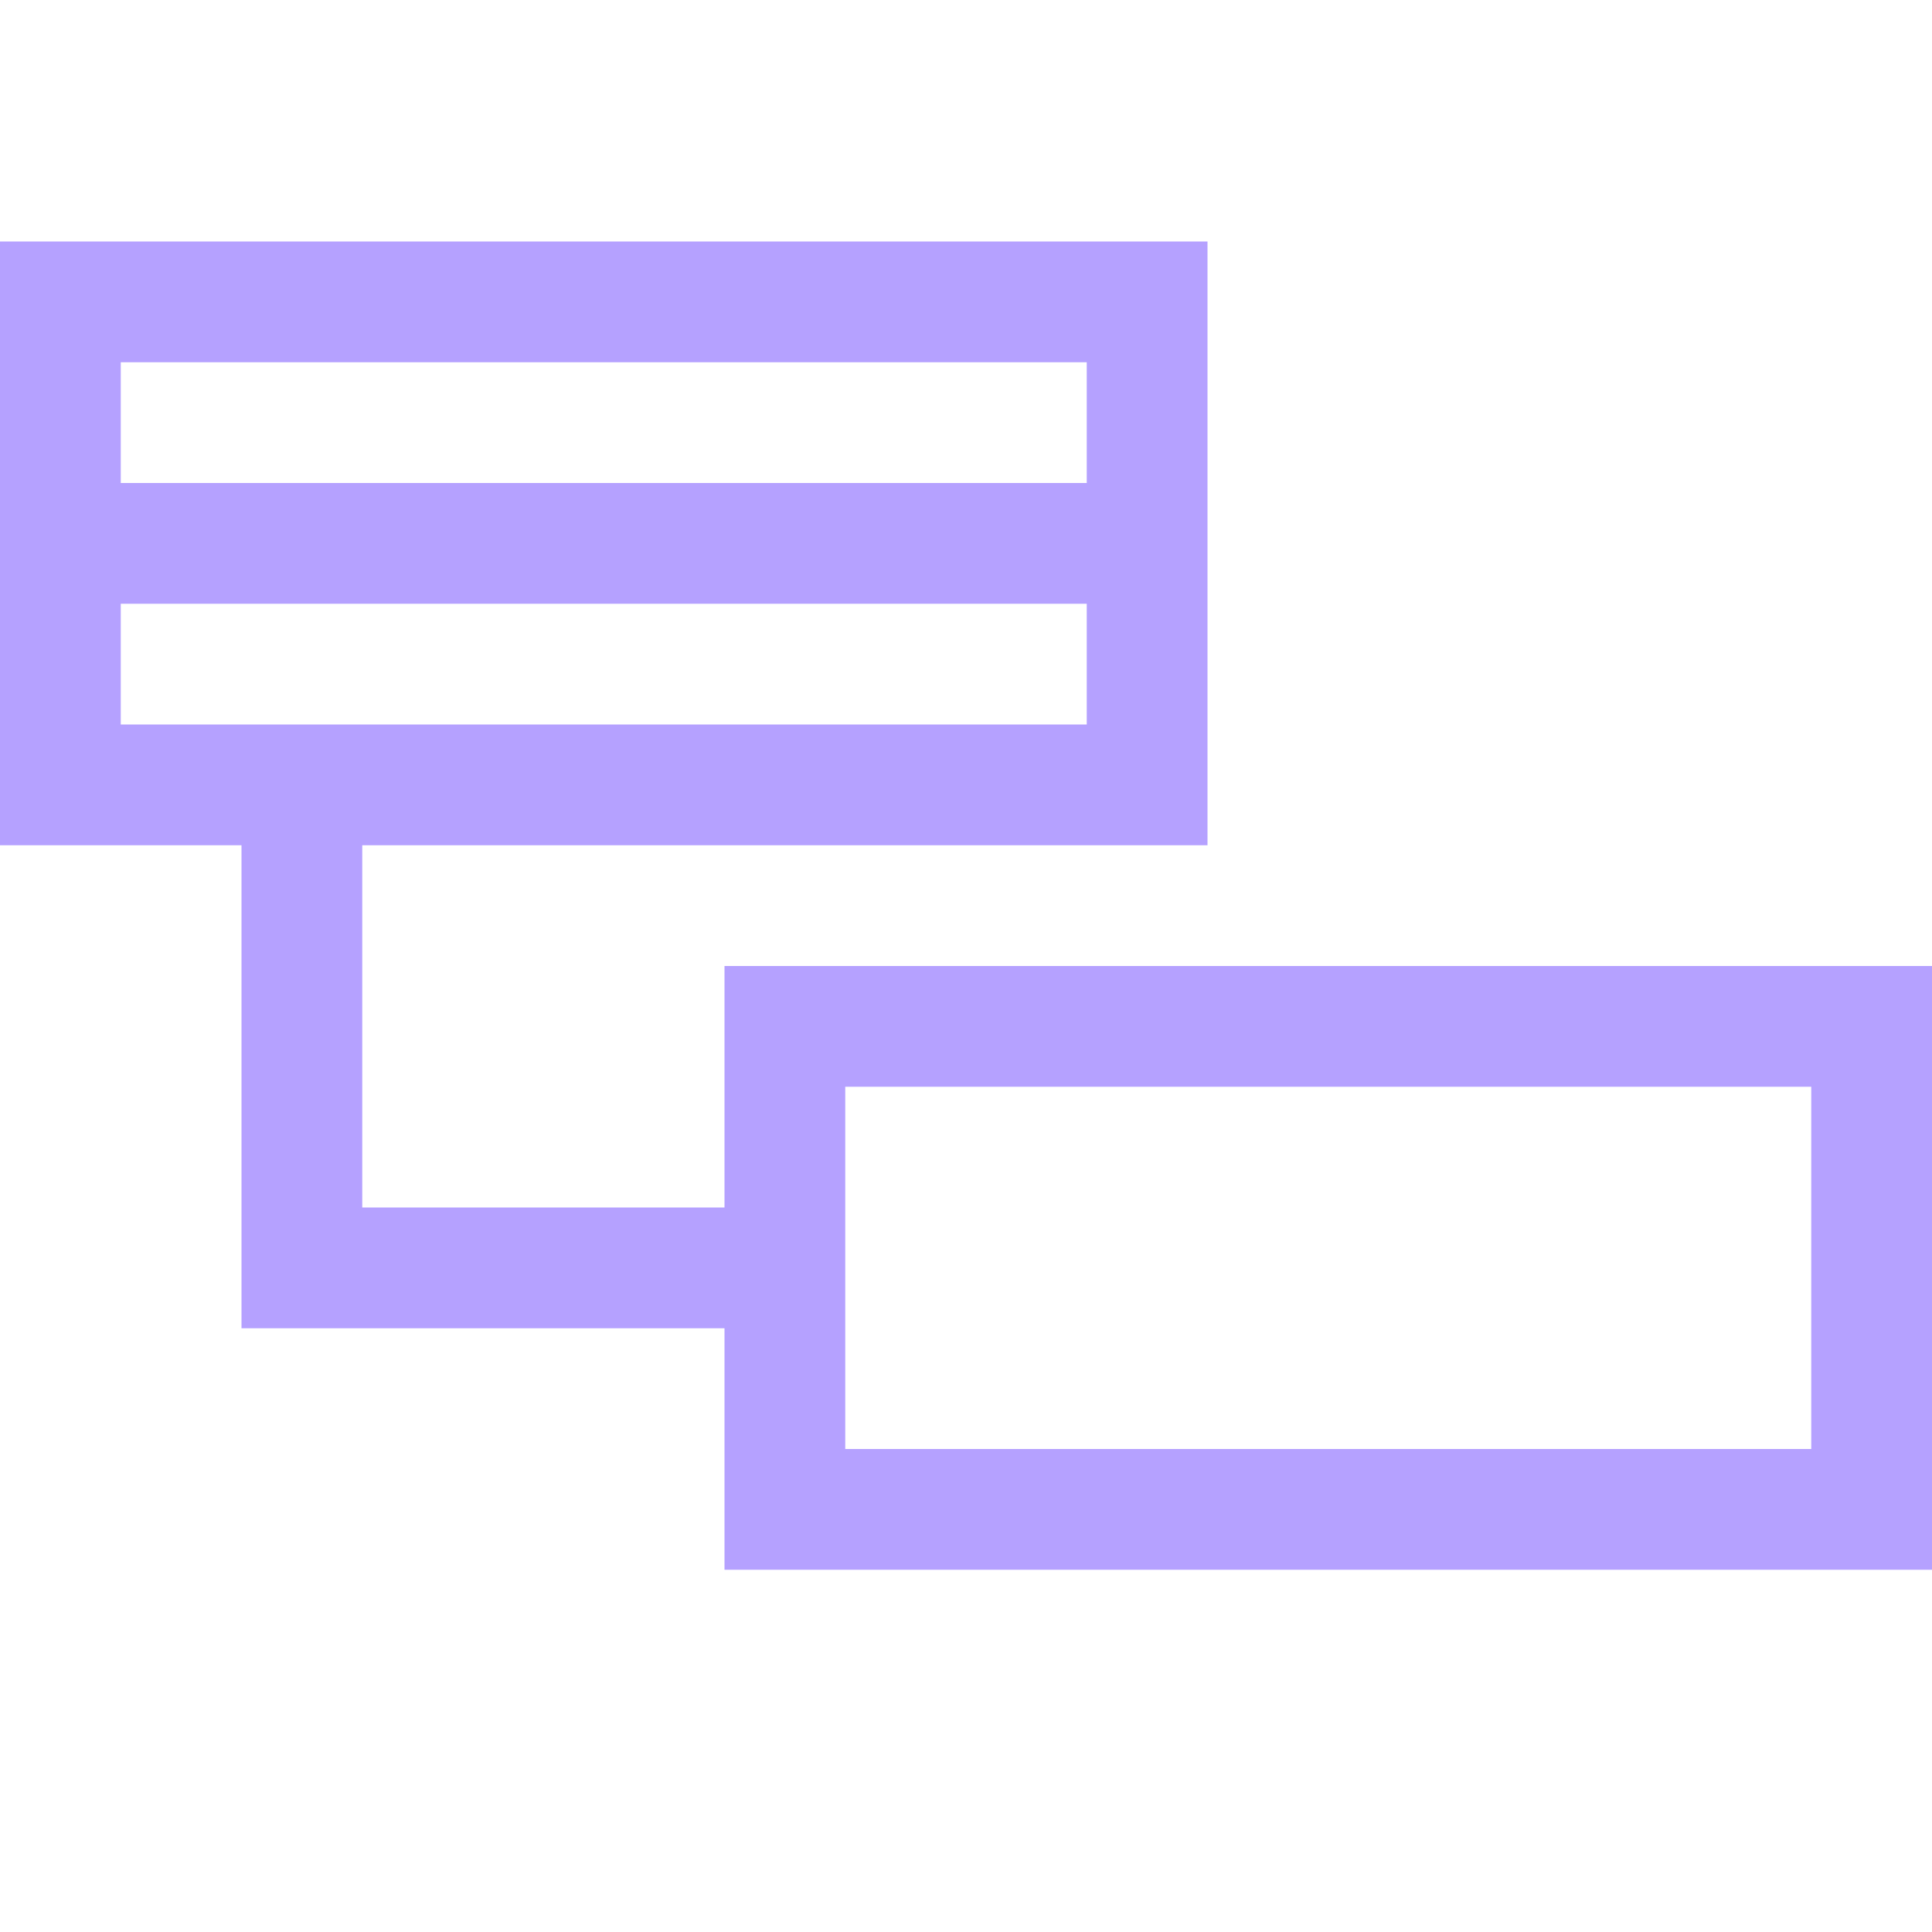 <svg width="32" height="32" viewBox="0 0 32 32" fill="none" xmlns="http://www.w3.org/2000/svg">
<path fill-rule="evenodd" clip-rule="evenodd" d="M32 16V26H12V22H4V14H0V4H20V14H6V20H12V16H32ZM2 6H18V8H2V6ZM30 18H14V19V20V24H30V20V19V18ZM2 10H18V12H2V10Z" fill="#B5A1FF"/>
</svg>
